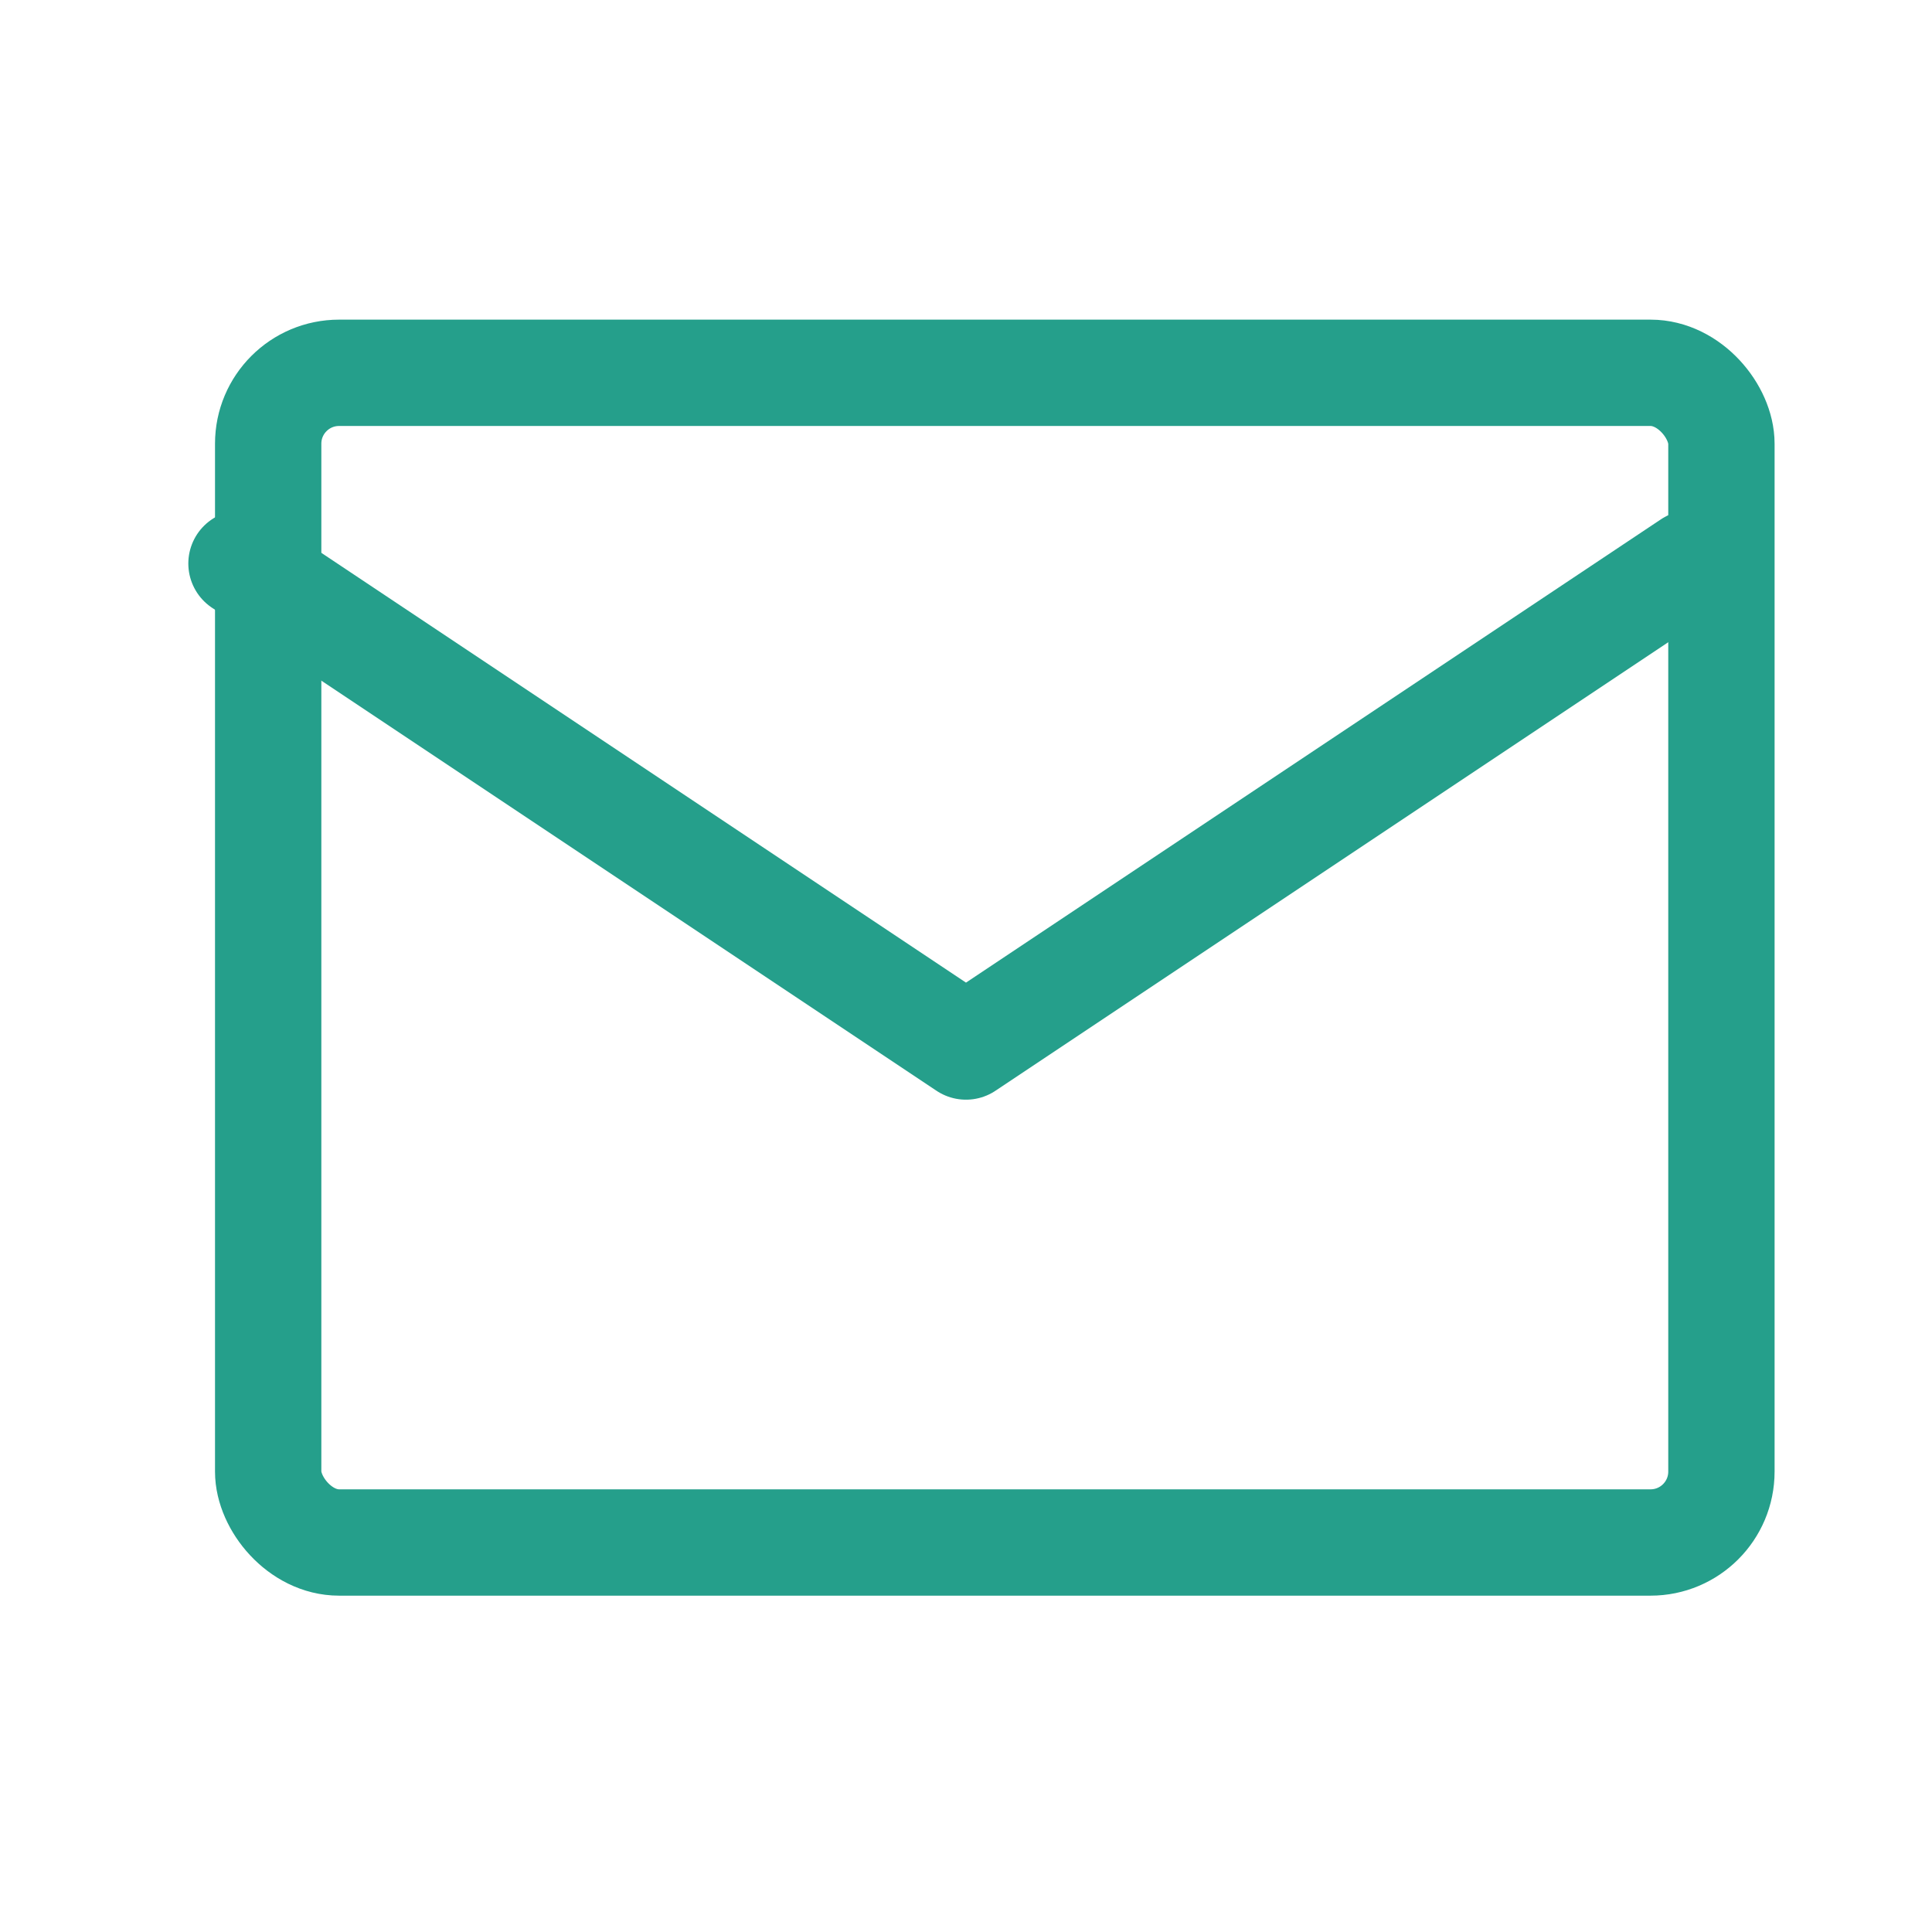 <svg id="Group_16439" data-name="Group 16439" xmlns="http://www.w3.org/2000/svg" width="54.507" height="54.507" viewBox="0 0 54.507 54.507">
  <path id="Path_10457" data-name="Path 10457" d="M0,0H54.507V54.507H0Z" fill="none"/>
  <rect id="Rectangle_17459" data-name="Rectangle 17459" width="41" height="33" rx="2" transform="translate(7.566 10.518)" fill="none" stroke="#259f8b" stroke-linecap="round" stroke-linejoin="round" stroke-width="3"/>
  <path id="Path_10458" data-name="Path 10458" d="M3,7,23.44,20.627,43.881,7" transform="translate(3.813 8.898)" fill="none" stroke="#259f8b" stroke-linecap="round" stroke-linejoin="round" stroke-width="3"/>
</svg>
